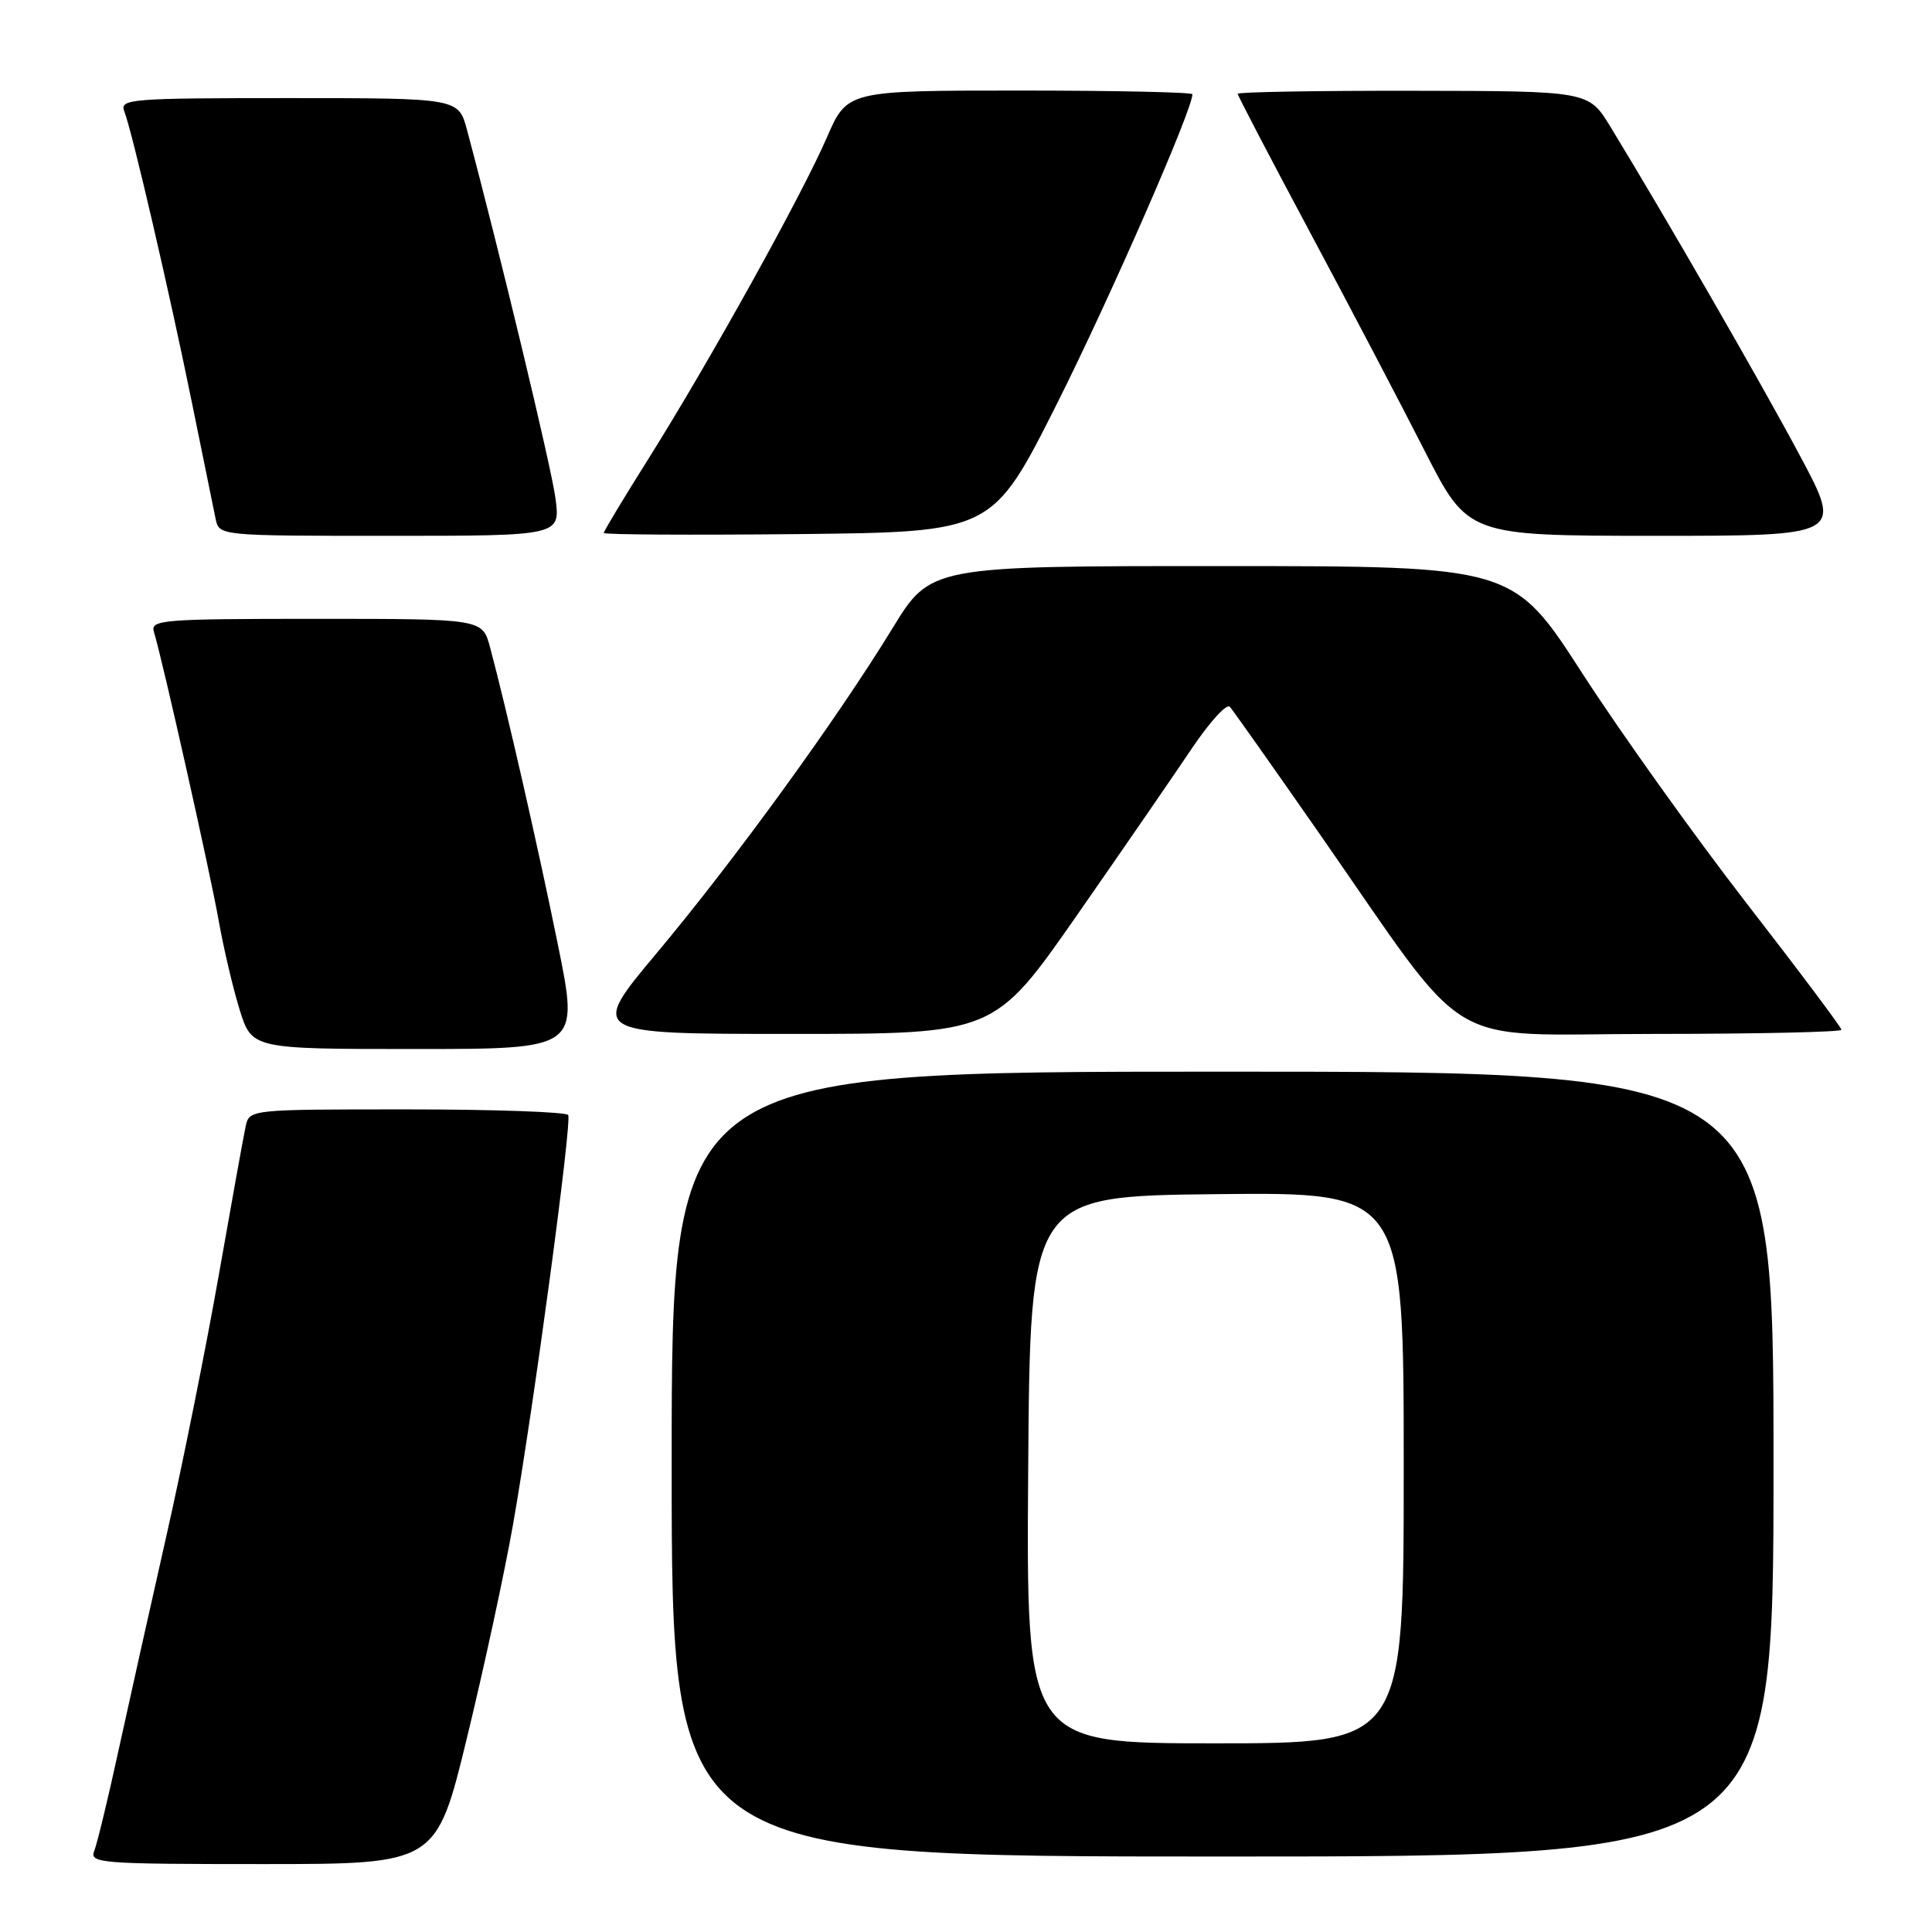 <?xml version="1.0" encoding="UTF-8" standalone="no"?>
<!DOCTYPE svg PUBLIC "-//W3C//DTD SVG 1.1//EN" "http://www.w3.org/Graphics/SVG/1.1/DTD/svg11.dtd" >
<svg xmlns="http://www.w3.org/2000/svg" xmlns:xlink="http://www.w3.org/1999/xlink" version="1.1" viewBox="0 0 256 256">
 <g >
 <path fill="currentColor"
d=" M 61.88 230.25 C 64.12 221.04 66.87 208.32 67.98 202.00 C 70.68 186.68 75.80 148.70 75.29 147.75 C 75.06 147.34 65.47 147.00 53.96 147.00 C 33.07 147.00 33.04 147.00 32.55 149.25 C 32.28 150.49 30.68 159.36 28.99 168.96 C 27.30 178.56 24.18 194.09 22.06 203.46 C 19.94 212.83 17.07 225.68 15.69 232.00 C 14.32 238.32 12.87 244.29 12.49 245.25 C 11.83 246.89 13.28 247.00 34.80 247.00 C 57.81 247.00 57.81 247.00 61.88 230.25 Z  M 235.00 194.00 C 235.00 142.00 235.00 142.00 162.00 142.00 C 89.00 142.00 89.00 142.00 89.00 194.00 C 89.00 246.00 89.00 246.00 162.00 246.00 C 235.00 246.00 235.00 246.00 235.00 194.00 Z  M 73.94 125.25 C 71.29 112.20 67.12 93.93 64.93 85.75 C 63.92 82.00 63.92 82.00 41.89 82.00 C 21.38 82.00 19.90 82.12 20.40 83.75 C 21.52 87.37 27.88 115.76 28.98 122.00 C 29.61 125.58 30.85 130.86 31.74 133.75 C 33.37 139.00 33.37 139.00 55.05 139.00 C 76.73 139.00 76.73 139.00 73.94 125.25 Z  M 142.72 121.25 C 148.75 112.59 155.60 102.64 157.94 99.15 C 160.29 95.66 162.54 93.19 162.96 93.65 C 163.37 94.12 168.57 101.47 174.51 110.00 C 195.42 139.99 190.49 137.00 219.06 137.00 C 232.78 137.00 244.00 136.75 244.00 136.45 C 244.00 136.14 238.35 128.61 231.44 119.70 C 224.54 110.79 214.75 97.09 209.69 89.26 C 200.50 75.01 200.50 75.01 161.90 75.01 C 123.31 75.00 123.31 75.00 118.26 83.25 C 110.92 95.25 97.38 113.92 87.05 126.25 C 78.05 137.00 78.05 137.00 104.90 137.00 C 131.75 137.00 131.75 137.00 142.72 121.25 Z  M 73.60 66.01 C 73.05 61.86 66.22 33.43 61.89 17.25 C 60.76 13.00 60.76 13.00 38.27 13.00 C 17.26 13.00 15.83 13.11 16.47 14.75 C 17.52 17.44 22.52 39.00 25.46 53.50 C 26.91 60.65 28.31 67.51 28.57 68.75 C 29.04 71.00 29.04 71.00 51.65 71.00 C 74.26 71.00 74.26 71.00 73.60 66.01 Z  M 140.05 53.50 C 147.03 39.60 158.00 14.55 158.00 12.49 C 158.00 12.22 147.71 12.00 135.13 12.00 C 112.26 12.00 112.26 12.00 109.55 18.25 C 106.23 25.91 94.00 47.93 85.96 60.73 C 82.68 65.94 80.00 70.39 80.00 70.62 C 80.00 70.85 91.59 70.91 105.75 70.77 C 131.50 70.50 131.50 70.50 140.05 53.50 Z  M 238.48 60.34 C 233.33 50.69 220.77 28.89 213.38 16.78 C 210.50 12.06 210.50 12.06 187.25 12.03 C 174.46 12.01 164.00 12.19 164.00 12.43 C 164.00 12.66 168.29 20.88 173.53 30.68 C 178.77 40.48 185.63 53.56 188.78 59.75 C 194.50 70.99 194.50 70.99 219.34 71.00 C 244.18 71.00 244.18 71.00 238.48 60.34 Z  M 136.24 194.75 C 136.50 158.50 136.50 158.50 161.25 158.23 C 186.00 157.97 186.00 157.97 186.00 194.48 C 186.00 231.00 186.00 231.00 160.99 231.00 C 135.98 231.00 135.98 231.00 136.24 194.75 Z "/>
</g>
</svg>